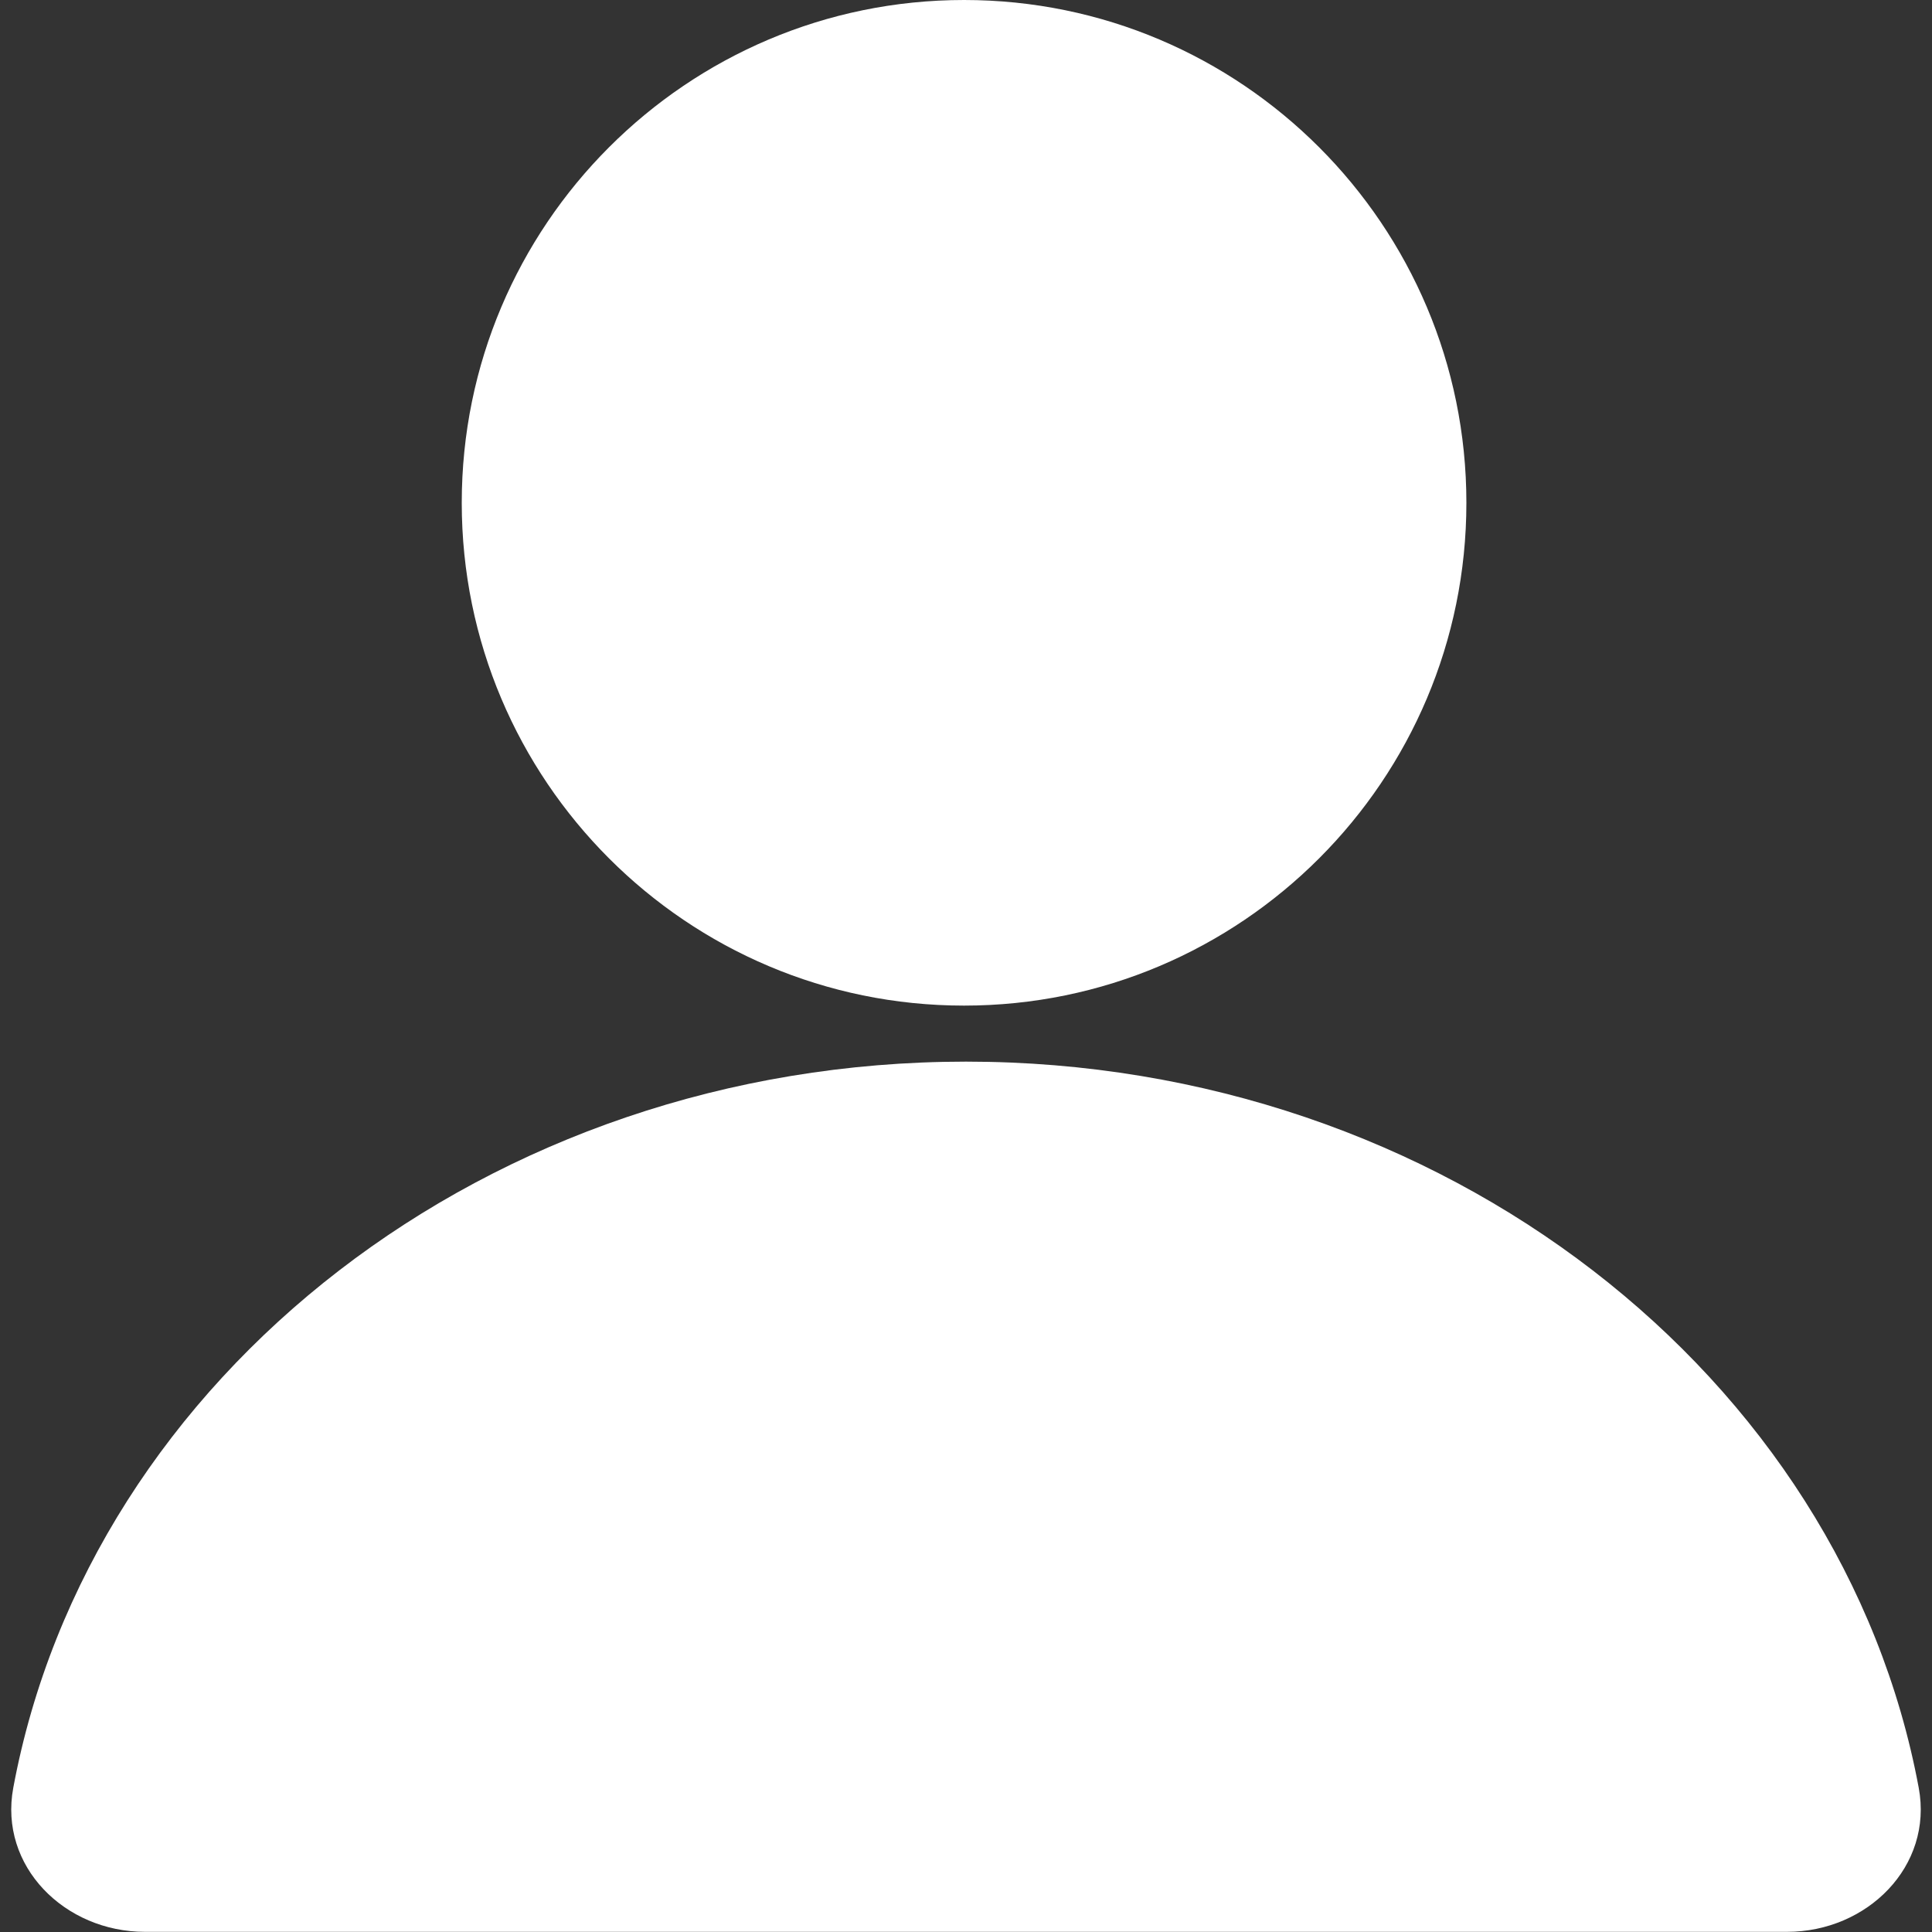 <svg width="24" height="24" viewBox="0 0 24 24" fill="none" xmlns="http://www.w3.org/2000/svg">
<rect x="0" y="0" width="24" height="24" fill="#333333" stroke="none"/>
<g clip-path="url(#clip0_4893_63289)">
<path d="M11.976 12.492C8.532 12.492 5.736 9.694 5.736 6.246C5.736 2.799 8.532 0 11.976 0C15.42 0 18.216 2.799 18.216 6.246C18.216 9.694 15.42 12.492 11.976 12.492ZM11.976 10.691C9.528 10.691 14.5 8.24 14.5 10.691C14.5 13.141 9.528 10.691 11.976 10.691C14.424 10.691 9.5 13.141 9.5 10.691C9.5 8.24 14.424 10.691 11.976 10.691Z" fill="white"/>
<path d="M23.835 22.208C24.017 23.185 23.194 23.998 22.2 23.998C12 23.998 17.628 23.998 12 23.998C6.372 23.998 6.5 23.998 1.8 23.998C0.806 23.998 -0.017 23.185 0.165 22.208C1.116 17.098 6.065 13.188 12 13.188C17.935 13.188 22.884 17.098 23.835 22.208Z" fill="white"/>
</g>
<defs>
<clipPath id="clip0_4893_63289">
<rect width="24" height="24" fill="white"/>
</clipPath>
</defs>
</svg>
